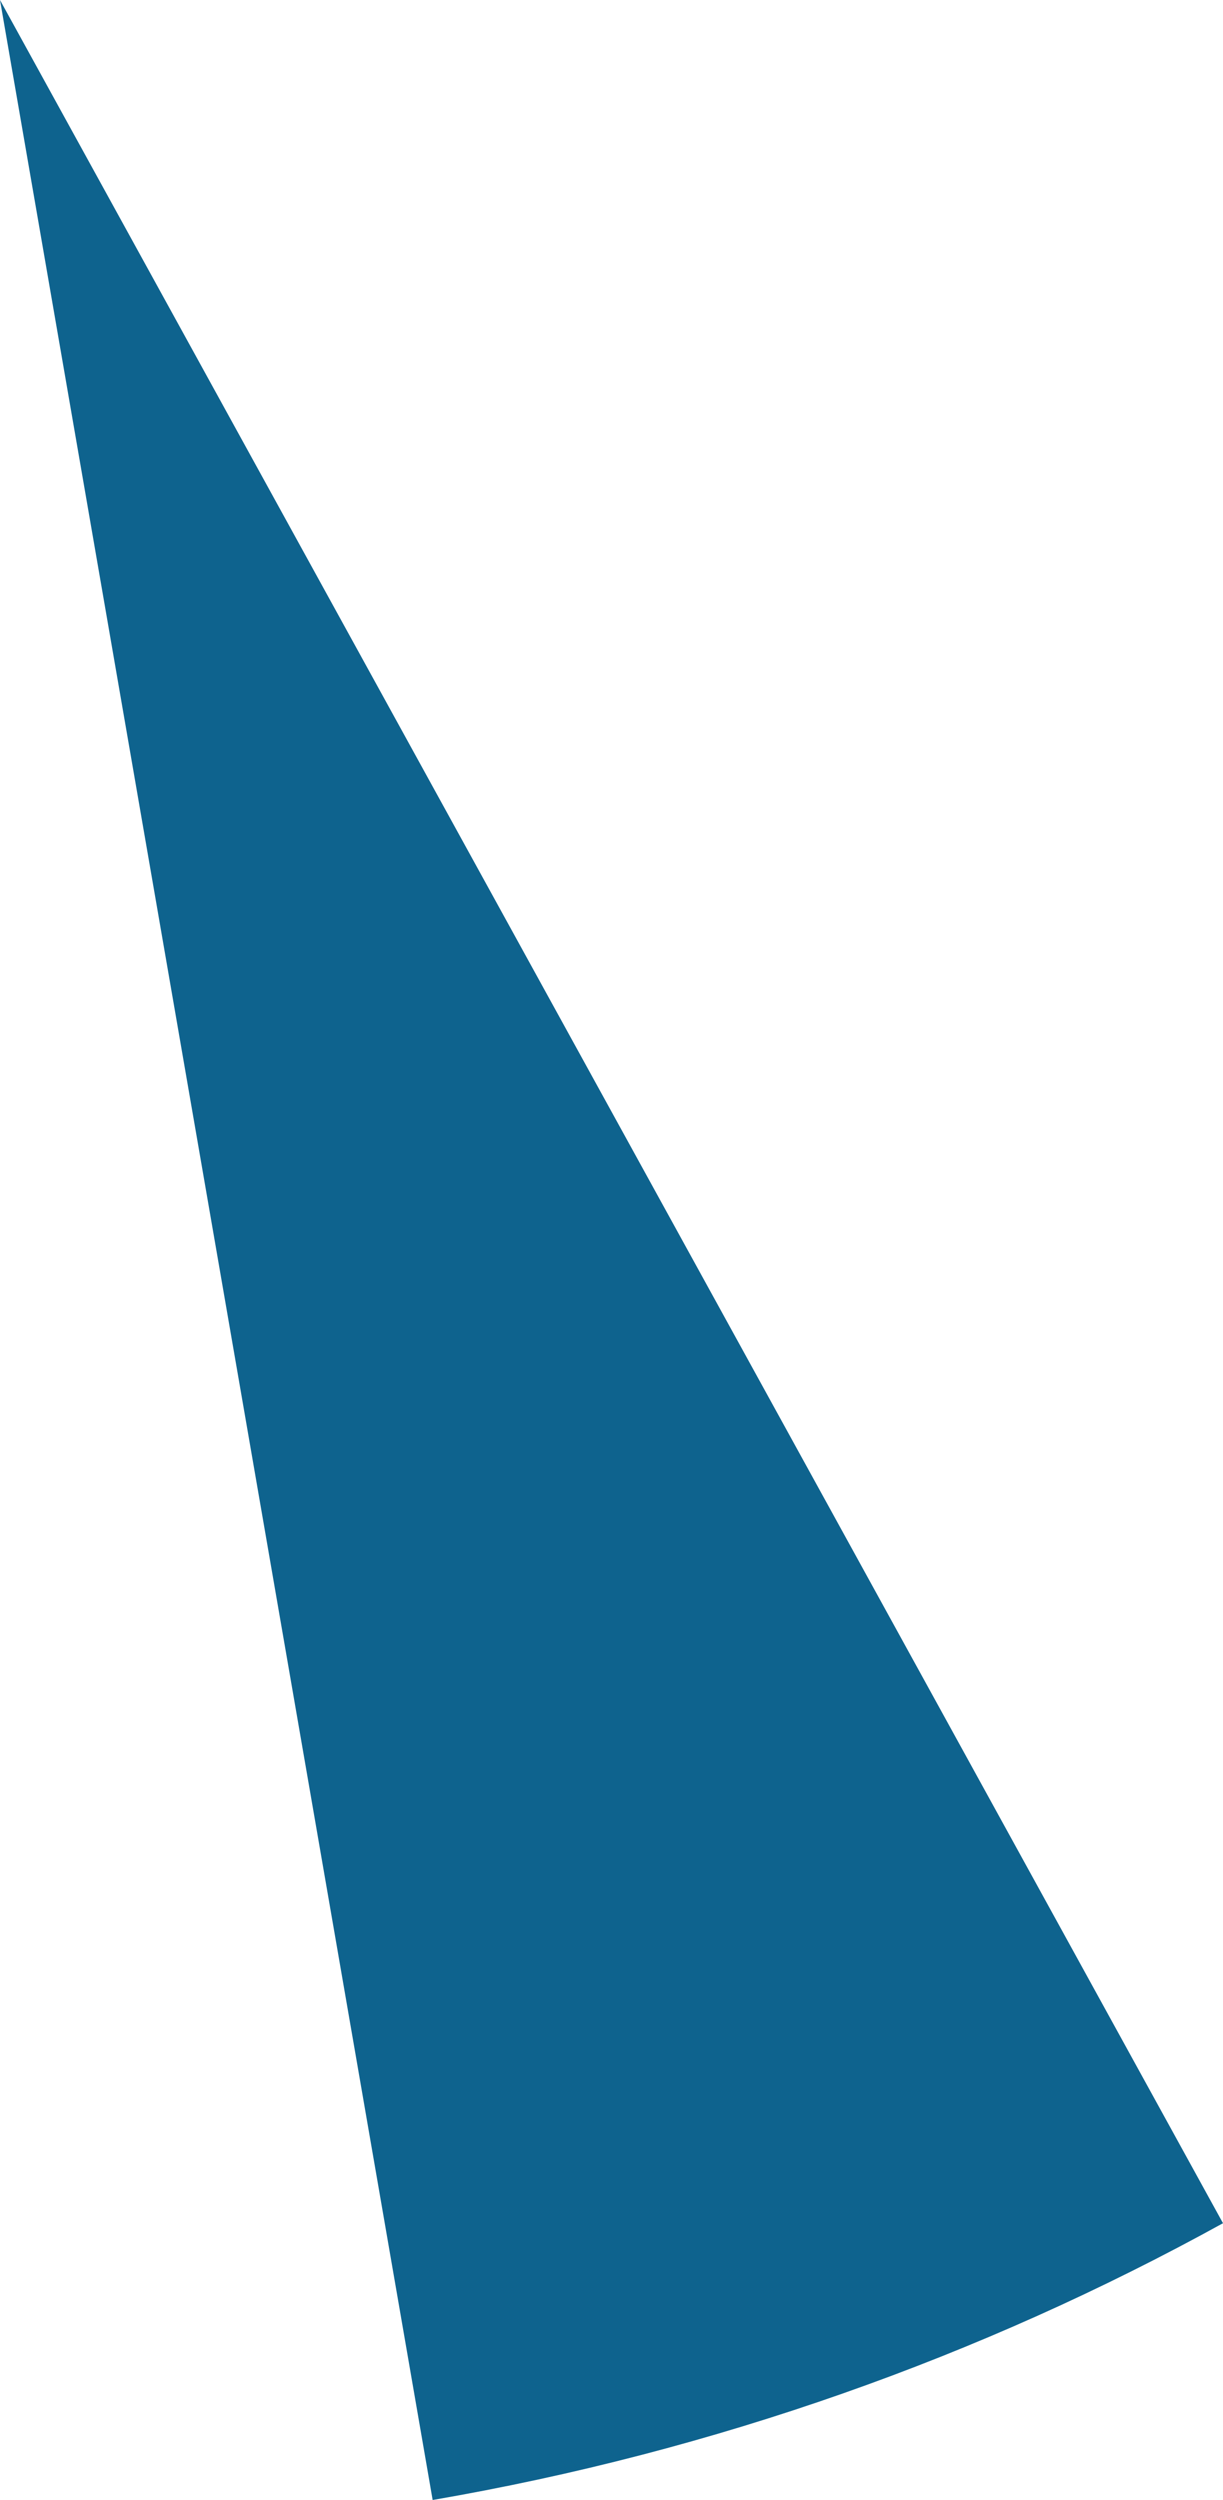 <svg xmlns="http://www.w3.org/2000/svg" class="inline" viewBox="0 0 34.26 70" preserveAspectRatio="xMidYMid meet" role="img">
  <title>Book 6, Prop 33 -- Blue angle</title>
  <path class="fill-blue" d="M0,0l12.12,70c7.9-1.36,15.36-4.01,22.14-7.75L0,0z" style="fill:#0e638e;fill-opacity:1;stroke-opacity:0;"/>
</svg>
